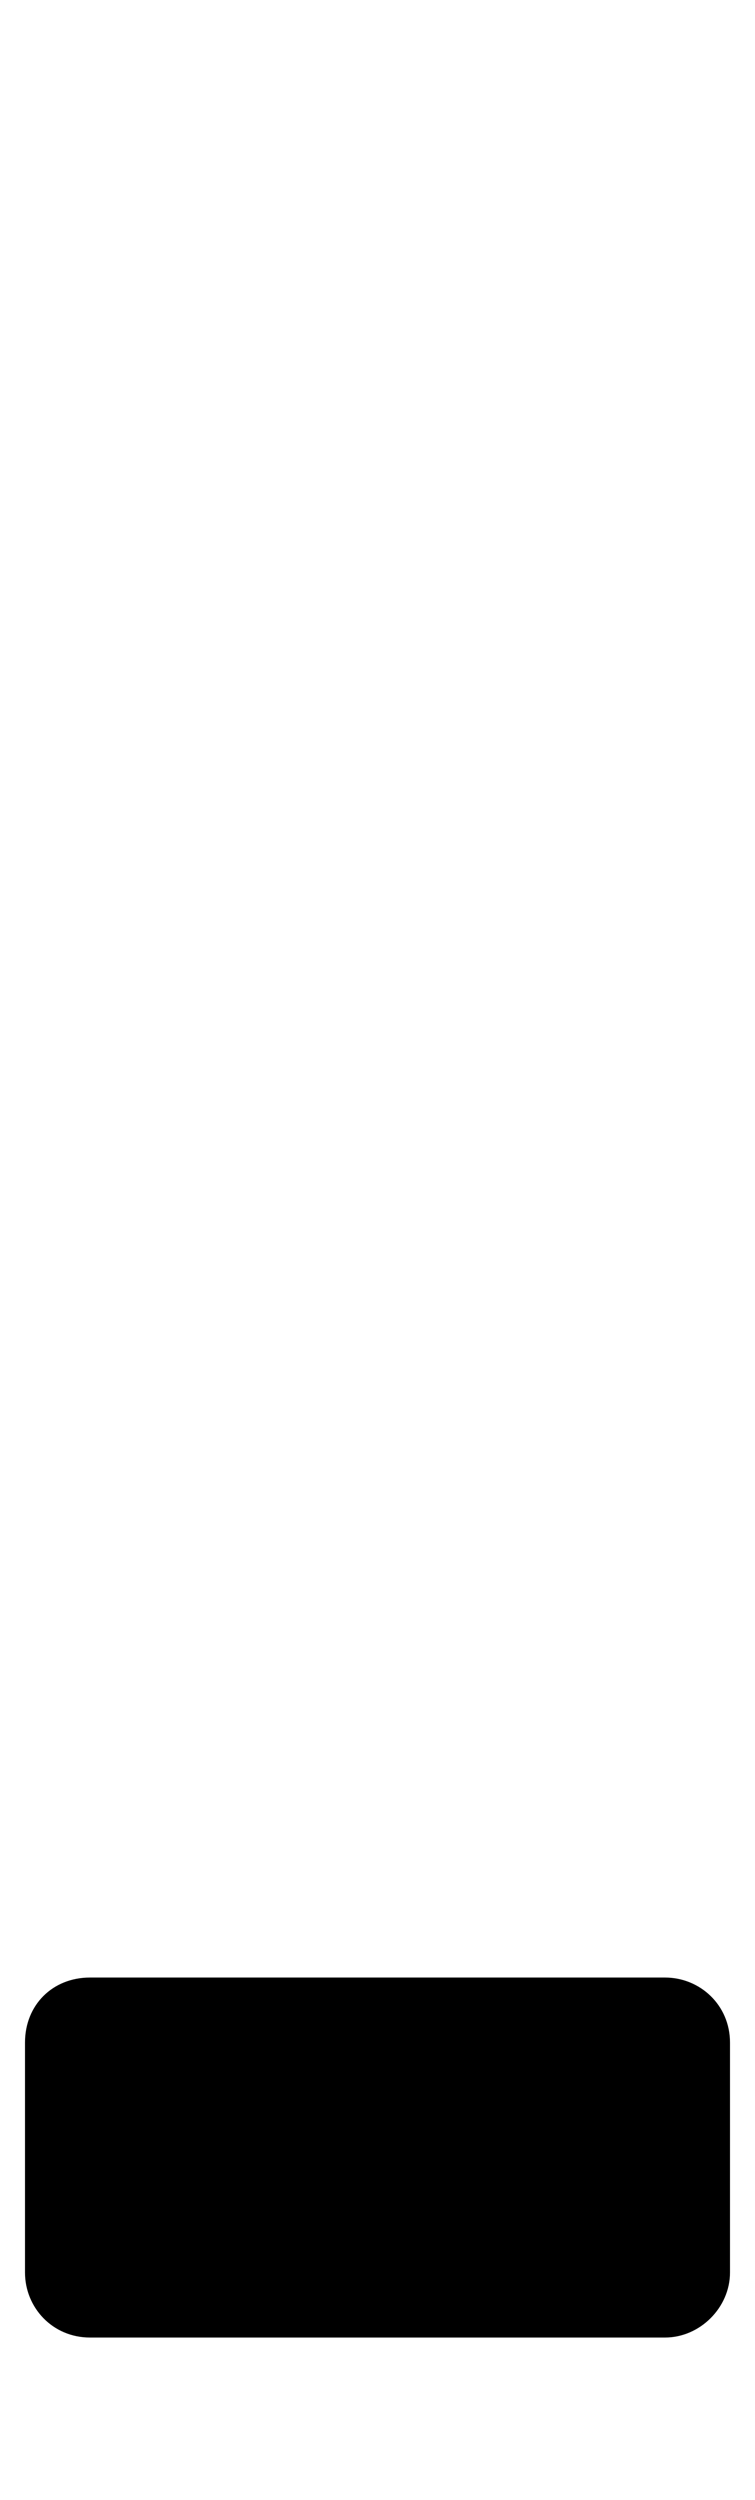 <?xml version="1.0" standalone="no"?>
<!DOCTYPE svg PUBLIC "-//W3C//DTD SVG 1.1//EN" "http://www.w3.org/Graphics/SVG/1.1/DTD/svg11.dtd" >
<svg xmlns="http://www.w3.org/2000/svg" xmlns:xlink="http://www.w3.org/1999/xlink" version="1.1" viewBox="-10 0 302 1000">
   <path fill="currentColor"
d="M282 909c0 14 -12 26 -26 26h-230c-15 0 -26 -12 -26 -26v-92c0 -15 11 -26 26 -26h230c14 0 26 11 26 26v92z" />
</svg>
